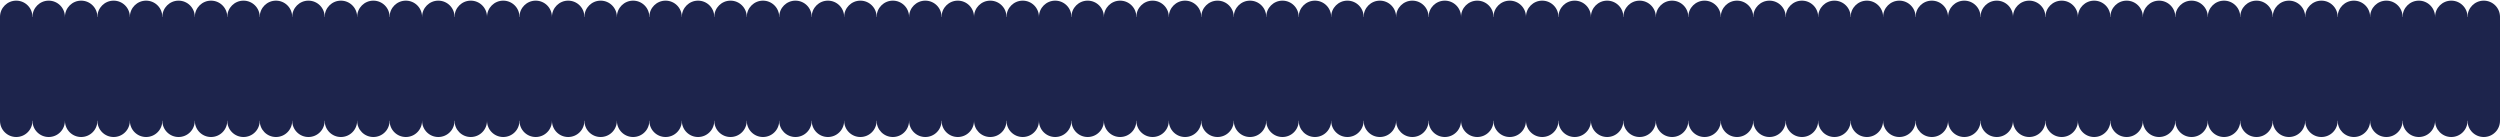 <svg width="1925" height="106" viewBox="0 0 1925 106" fill="none" xmlns="http://www.w3.org/2000/svg">
<rect width="1925" height="80" transform="translate(0 13)" fill="#1D244C"/>
<circle cx="12.5" cy="13" r="12.5" fill="#1D244C"/>
<circle cx="37.5" cy="13" r="12.5" fill="#1D244C"/>
<circle cx="62.5" cy="13" r="12.5" fill="#1D244C"/>
<circle cx="87.5" cy="13" r="12.5" fill="#1D244C"/>
<circle cx="112.5" cy="13" r="12.5" fill="#1D244C"/>
<circle cx="137.5" cy="13" r="12.5" fill="#1D244C"/>
<circle cx="162.5" cy="13" r="12.5" fill="#1D244C"/>
<circle cx="187.5" cy="13" r="12.5" fill="#1D244C"/>
<circle cx="212.5" cy="13" r="12.5" fill="#1D244C"/>
<circle cx="237.5" cy="13" r="12.5" fill="#1D244C"/>
<circle cx="262.5" cy="13" r="12.5" fill="#1D244C"/>
<circle cx="287.5" cy="13" r="12.5" fill="#1D244C"/>
<circle cx="312.5" cy="13" r="12.5" fill="#1D244C"/>
<circle cx="337.5" cy="13" r="12.5" fill="#1D244C"/>
<circle cx="362.5" cy="13" r="12.5" fill="#1D244C"/>
<circle cx="387.5" cy="13" r="12.5" fill="#1D244C"/>
<circle cx="412.5" cy="13" r="12.5" fill="#1D244C"/>
<circle cx="437.5" cy="13" r="12.5" fill="#1D244C"/>
<circle cx="462.5" cy="13" r="12.5" fill="#1D244C"/>
<circle cx="487.5" cy="13" r="12.5" fill="#1D244C"/>
<circle cx="512.5" cy="13" r="12.5" fill="#1D244C"/>
<circle cx="537.5" cy="13" r="12.5" fill="#1D244C"/>
<circle cx="562.5" cy="13" r="12.5" fill="#1D244C"/>
<circle cx="587.5" cy="13" r="12.5" fill="#1D244C"/>
<circle cx="612.5" cy="13" r="12.5" fill="#1D244C"/>
<circle cx="637.5" cy="13" r="12.5" fill="#1D244C"/>
<circle cx="662.5" cy="13" r="12.5" fill="#1D244C"/>
<circle cx="687.5" cy="13" r="12.5" fill="#1D244C"/>
<circle cx="712.5" cy="13" r="12.5" fill="#1D244C"/>
<circle cx="737.5" cy="13" r="12.5" fill="#1D244C"/>
<circle cx="762.5" cy="13" r="12.5" fill="#1D244C"/>
<circle cx="787.5" cy="13" r="12.5" fill="#1D244C"/>
<circle cx="812.5" cy="13" r="12.5" fill="#1D244C"/>
<circle cx="837.5" cy="13" r="12.5" fill="#1D244C"/>
<circle cx="862.5" cy="13" r="12.5" fill="#1D244C"/>
<circle cx="887.5" cy="13" r="12.5" fill="#1D244C"/>
<circle cx="912.5" cy="13" r="12.5" fill="#1D244C"/>
<circle cx="937.5" cy="13" r="12.5" fill="#1D244C"/>
<circle cx="962.5" cy="13" r="12.5" fill="#1D244C"/>
<circle cx="987.5" cy="13" r="12.5" fill="#1D244C"/>
<circle cx="1012.5" cy="13" r="12.5" fill="#1D244C"/>
<circle cx="1037.5" cy="13" r="12.5" fill="#1D244C"/>
<circle cx="1062.5" cy="13" r="12.5" fill="#1D244C"/>
<circle cx="1087.5" cy="13" r="12.5" fill="#1D244C"/>
<circle cx="1112.5" cy="13" r="12.5" fill="#1D244C"/>
<circle cx="1137.5" cy="13" r="12.5" fill="#1D244C"/>
<circle cx="1162.5" cy="13" r="12.5" fill="#1D244C"/>
<circle cx="1187.5" cy="13" r="12.5" fill="#1D244C"/>
<circle cx="1212.5" cy="13" r="12.5" fill="#1D244C"/>
<circle cx="1237.5" cy="13" r="12.5" fill="#1D244C"/>
<circle cx="1262.5" cy="13" r="12.5" fill="#1D244C"/>
<circle cx="1287.5" cy="13" r="12.5" fill="#1D244C"/>
<circle cx="1312.5" cy="13" r="12.5" fill="#1D244C"/>
<circle cx="1337.5" cy="13" r="12.5" fill="#1D244C"/>
<circle cx="1362.5" cy="13" r="12.5" fill="#1D244C"/>
<circle cx="1387.5" cy="13" r="12.5" fill="#1D244C"/>
<circle cx="1412.5" cy="13" r="12.5" fill="#1D244C"/>
<circle cx="1437.5" cy="13" r="12.5" fill="#1D244C"/>
<circle cx="1462.5" cy="13" r="12.5" fill="#1D244C"/>
<circle cx="1487.5" cy="13" r="12.5" fill="#1D244C"/>
<circle cx="1512.5" cy="13" r="12.5" fill="#1D244C"/>
<circle cx="1537.5" cy="13" r="12.5" fill="#1D244C"/>
<circle cx="1562.5" cy="13" r="12.5" fill="#1D244C"/>
<circle cx="1587.5" cy="13" r="12.5" fill="#1D244C"/>
<circle cx="1612.5" cy="13" r="12.5" fill="#1D244C"/>
<circle cx="1637.5" cy="13" r="12.5" fill="#1D244C"/>
<circle cx="1662.5" cy="13" r="12.5" fill="#1D244C"/>
<circle cx="1687.5" cy="13" r="12.5" fill="#1D244C"/>
<circle cx="1712.5" cy="13" r="12.5" fill="#1D244C"/>
<circle cx="1737.5" cy="13" r="12.5" fill="#1D244C"/>
<circle cx="1762.5" cy="13" r="12.5" fill="#1D244C"/>
<circle cx="1787.5" cy="13" r="12.5" fill="#1D244C"/>
<circle cx="1812.5" cy="13" r="12.5" fill="#1D244C"/>
<circle cx="1837.5" cy="13" r="12.5" fill="#1D244C"/>
<circle cx="1862.5" cy="13" r="12.5" fill="#1D244C"/>
<circle cx="1887.5" cy="13" r="12.5" fill="#1D244C"/>
<circle cx="1912.5" cy="13" r="12.5" fill="#1D244C"/>
<circle cx="12.5" cy="93" r="12.5" fill="#1D244C"/>
<circle cx="37.5" cy="93" r="12.5" fill="#1D244C"/>
<circle cx="62.5" cy="93" r="12.5" fill="#1D244C"/>
<circle cx="87.5" cy="93" r="12.5" fill="#1D244C"/>
<circle cx="112.5" cy="93" r="12.5" fill="#1D244C"/>
<circle cx="137.5" cy="93" r="12.5" fill="#1D244C"/>
<circle cx="162.5" cy="93" r="12.5" fill="#1D244C"/>
<circle cx="187.5" cy="93" r="12.5" fill="#1D244C"/>
<circle cx="212.5" cy="93" r="12.5" fill="#1D244C"/>
<circle cx="237.5" cy="93" r="12.5" fill="#1D244C"/>
<circle cx="262.5" cy="93" r="12.5" fill="#1D244C"/>
<circle cx="287.5" cy="93" r="12.5" fill="#1D244C"/>
<circle cx="312.5" cy="93" r="12.5" fill="#1D244C"/>
<circle cx="337.5" cy="93" r="12.5" fill="#1D244C"/>
<circle cx="362.5" cy="93" r="12.5" fill="#1D244C"/>
<circle cx="387.5" cy="93" r="12.5" fill="#1D244C"/>
<circle cx="412.5" cy="93" r="12.5" fill="#1D244C"/>
<circle cx="437.5" cy="93" r="12.5" fill="#1D244C"/>
<circle cx="462.5" cy="93" r="12.5" fill="#1D244C"/>
<circle cx="487.5" cy="93" r="12.5" fill="#1D244C"/>
<circle cx="512.5" cy="93" r="12.5" fill="#1D244C"/>
<circle cx="537.5" cy="93" r="12.5" fill="#1D244C"/>
<circle cx="562.5" cy="93" r="12.5" fill="#1D244C"/>
<circle cx="587.5" cy="93" r="12.5" fill="#1D244C"/>
<circle cx="612.5" cy="93" r="12.5" fill="#1D244C"/>
<circle cx="637.5" cy="93" r="12.5" fill="#1D244C"/>
<circle cx="662.5" cy="93" r="12.5" fill="#1D244C"/>
<circle cx="687.5" cy="93" r="12.5" fill="#1D244C"/>
<circle cx="712.5" cy="93" r="12.5" fill="#1D244C"/>
<circle cx="737.5" cy="93" r="12.5" fill="#1D244C"/>
<circle cx="762.5" cy="93" r="12.5" fill="#1D244C"/>
<circle cx="787.5" cy="93" r="12.5" fill="#1D244C"/>
<circle cx="812.5" cy="93" r="12.5" fill="#1D244C"/>
<circle cx="837.5" cy="93" r="12.5" fill="#1D244C"/>
<circle cx="862.5" cy="93" r="12.5" fill="#1D244C"/>
<circle cx="887.5" cy="93" r="12.5" fill="#1D244C"/>
<circle cx="912.5" cy="93" r="12.5" fill="#1D244C"/>
<circle cx="937.5" cy="93" r="12.5" fill="#1D244C"/>
<circle cx="962.5" cy="93" r="12.5" fill="#1D244C"/>
<circle cx="987.5" cy="93" r="12.5" fill="#1D244C"/>
<circle cx="1012.5" cy="93" r="12.5" fill="#1D244C"/>
<circle cx="1037.5" cy="93" r="12.5" fill="#1D244C"/>
<circle cx="1062.5" cy="93" r="12.5" fill="#1D244C"/>
<circle cx="1087.5" cy="93" r="12.5" fill="#1D244C"/>
<circle cx="1112.5" cy="93" r="12.5" fill="#1D244C"/>
<circle cx="1137.5" cy="93" r="12.5" fill="#1D244C"/>
<circle cx="1162.5" cy="93" r="12.5" fill="#1D244C"/>
<circle cx="1187.5" cy="93" r="12.5" fill="#1D244C"/>
<circle cx="1212.5" cy="93" r="12.5" fill="#1D244C"/>
<circle cx="1237.5" cy="93" r="12.5" fill="#1D244C"/>
<circle cx="1262.5" cy="93" r="12.5" fill="#1D244C"/>
<circle cx="1287.5" cy="93" r="12.5" fill="#1D244C"/>
<circle cx="1312.5" cy="93" r="12.5" fill="#1D244C"/>
<circle cx="1337.5" cy="93" r="12.5" fill="#1D244C"/>
<circle cx="1362.5" cy="93" r="12.5" fill="#1D244C"/>
<circle cx="1387.5" cy="93" r="12.5" fill="#1D244C"/>
<circle cx="1412.5" cy="93" r="12.5" fill="#1D244C"/>
<circle cx="1437.5" cy="93" r="12.5" fill="#1D244C"/>
<circle cx="1462.5" cy="93" r="12.5" fill="#1D244C"/>
<circle cx="1487.5" cy="93" r="12.5" fill="#1D244C"/>
<circle cx="1512.5" cy="93" r="12.5" fill="#1D244C"/>
<circle cx="1537.5" cy="93" r="12.5" fill="#1D244C"/>
<circle cx="1562.5" cy="93" r="12.5" fill="#1D244C"/>
<circle cx="1587.5" cy="93" r="12.5" fill="#1D244C"/>
<circle cx="1612.5" cy="93" r="12.5" fill="#1D244C"/>
<circle cx="1637.5" cy="93" r="12.5" fill="#1D244C"/>
<circle cx="1662.5" cy="93" r="12.5" fill="#1D244C"/>
<circle cx="1687.5" cy="93" r="12.5" fill="#1D244C"/>
<circle cx="1712.5" cy="93" r="12.5" fill="#1D244C"/>
<circle cx="1737.5" cy="93" r="12.5" fill="#1D244C"/>
<circle cx="1762.5" cy="93" r="12.5" fill="#1D244C"/>
<circle cx="1787.5" cy="93" r="12.5" fill="#1D244C"/>
<circle cx="1812.5" cy="93" r="12.5" fill="#1D244C"/>
<circle cx="1837.5" cy="93" r="12.5" fill="#1D244C"/>
<circle cx="1862.5" cy="93" r="12.5" fill="#1D244C"/>
<circle cx="1887.5" cy="93" r="12.5" fill="#1D244C"/>
<circle cx="1912.5" cy="93" r="12.5" fill="#1D244C"/>
</svg>
